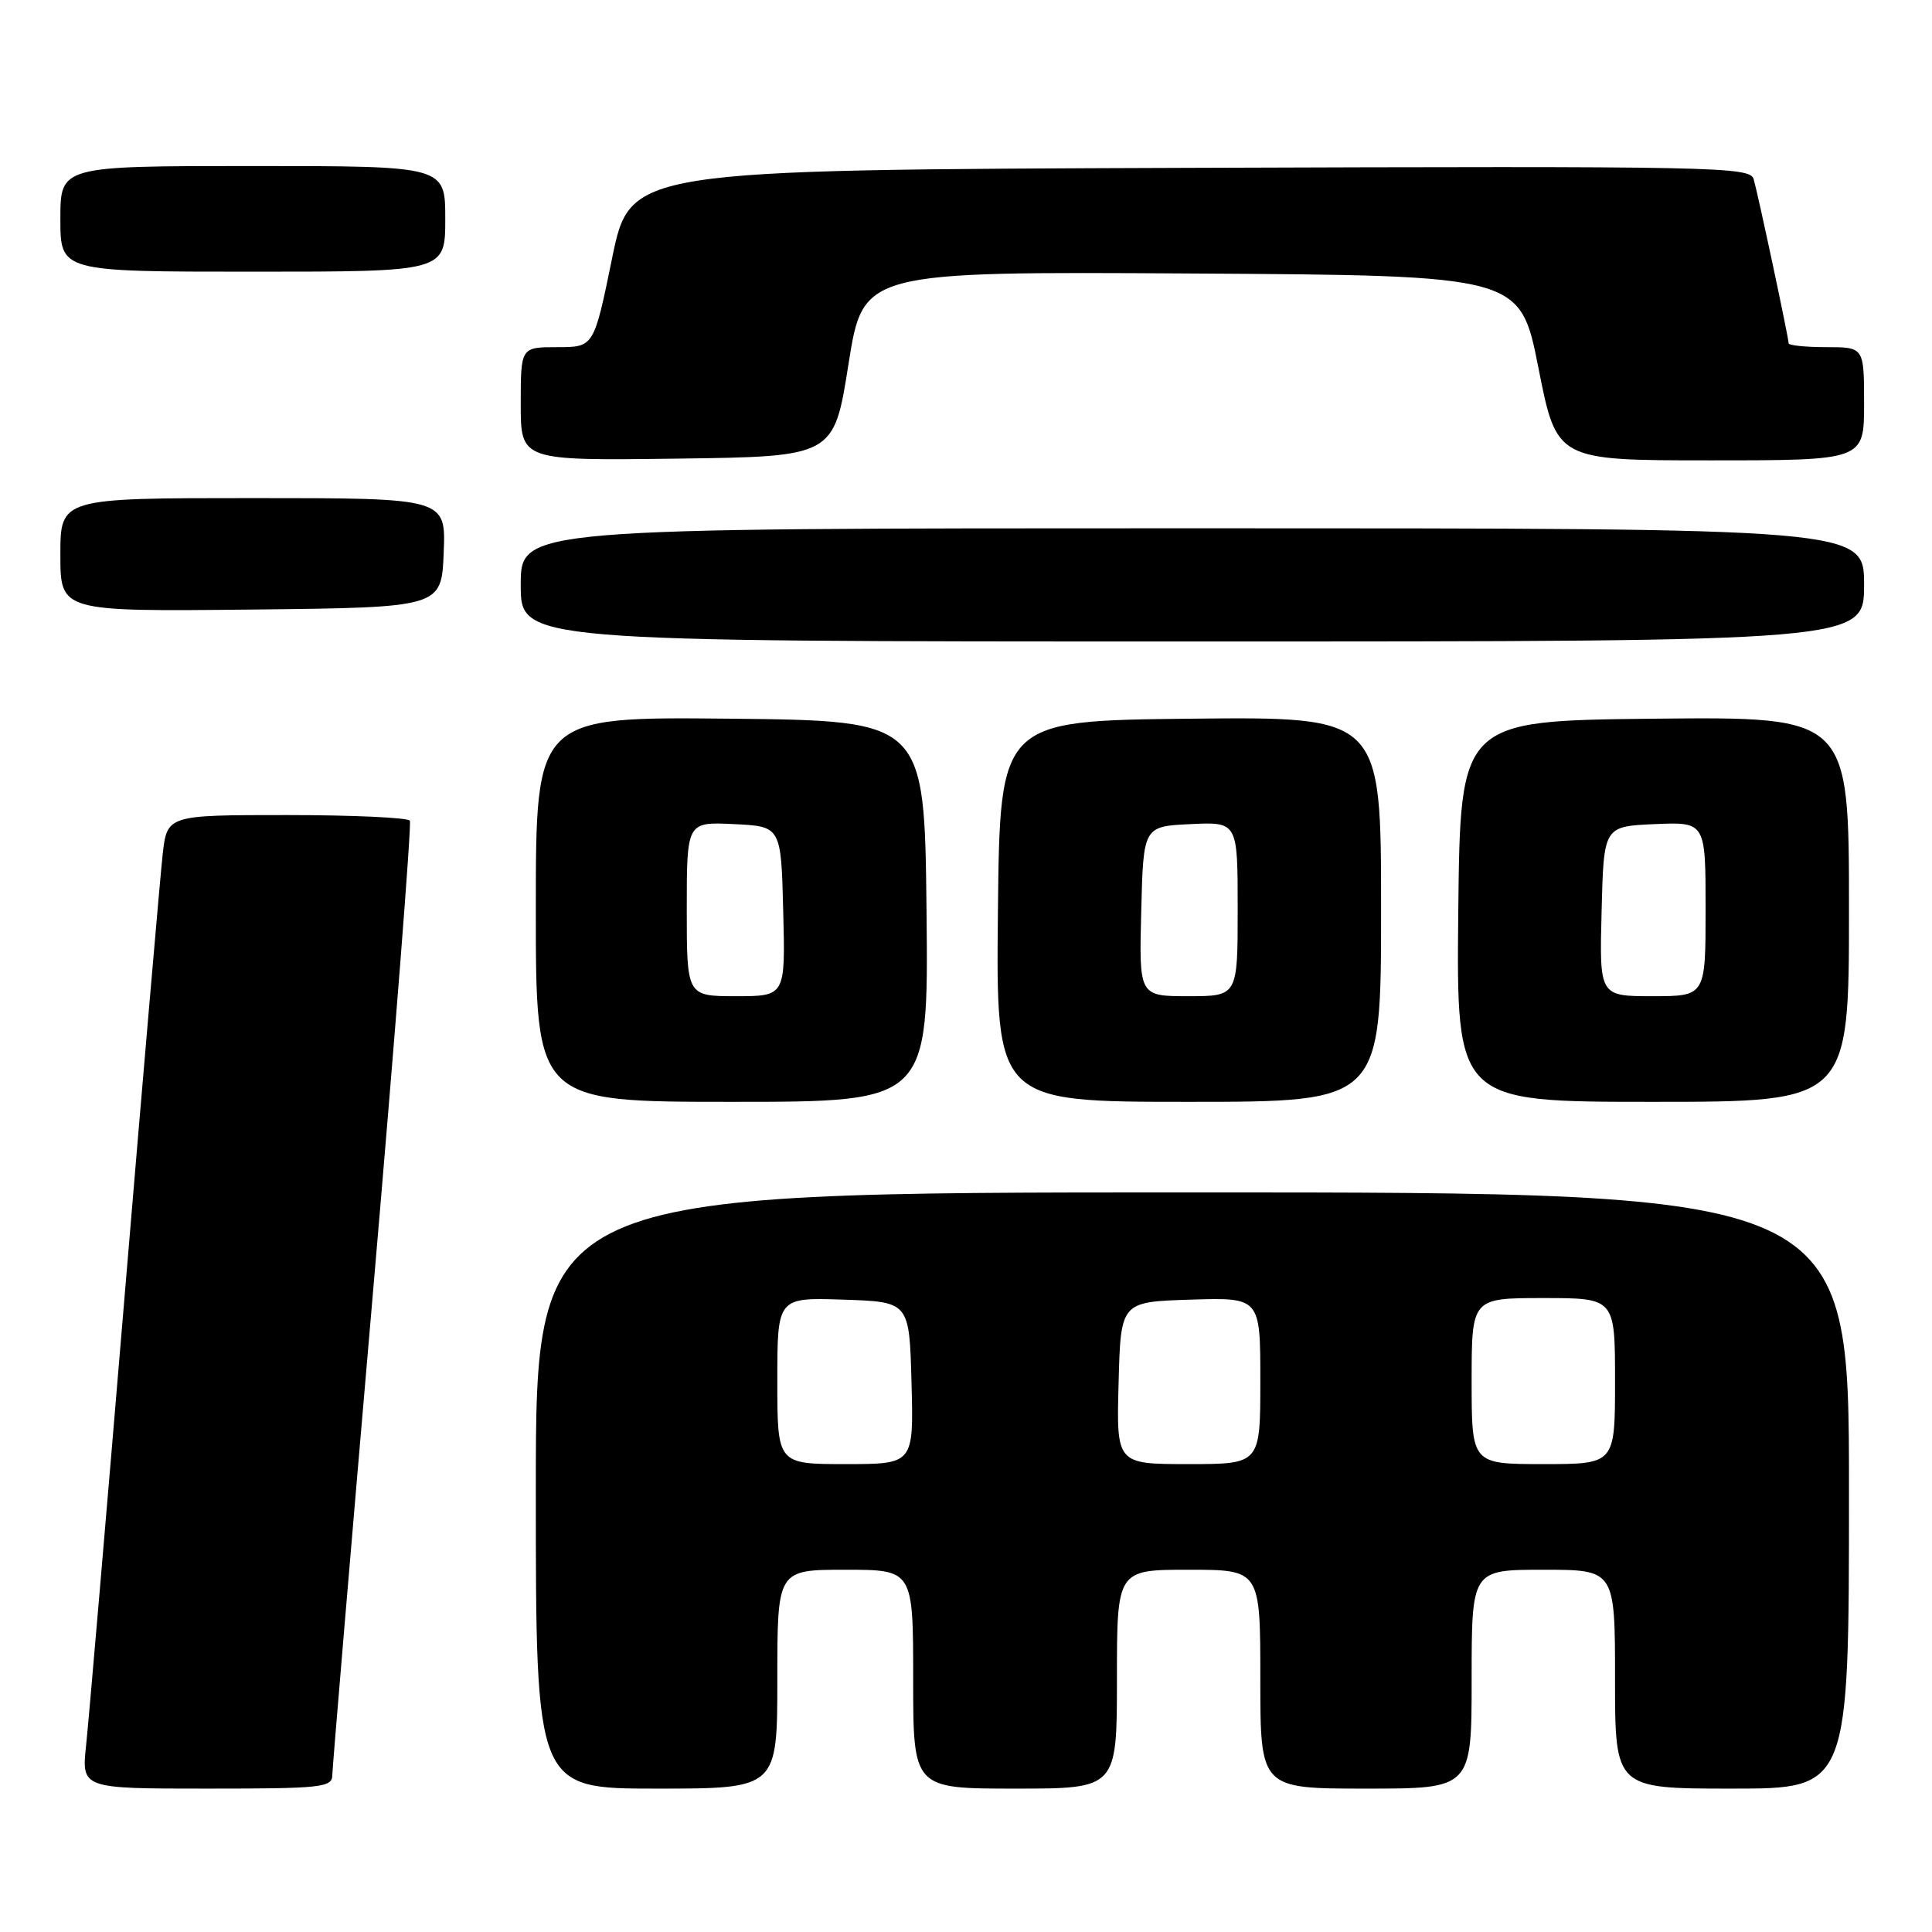 <?xml version="1.0" encoding="UTF-8" standalone="no"?>
<!DOCTYPE svg PUBLIC "-//W3C//DTD SVG 1.1//EN" "http://www.w3.org/Graphics/SVG/1.1/DTD/svg11.dtd" >
<svg xmlns="http://www.w3.org/2000/svg" xmlns:xlink="http://www.w3.org/1999/xlink" version="1.1" viewBox="0 0 256 256">
 <g >
 <path fill="currentColor"
d=" M 44.03 235.25 C 44.04 234.29 46.46 205.60 49.40 171.50 C 52.34 137.40 54.55 109.16 54.31 108.75 C 54.08 108.34 46.74 108.00 38.01 108.00 C 22.14 108.00 22.14 108.00 21.55 113.25 C 21.23 116.14 18.95 142.57 16.49 172.00 C 14.03 201.43 11.75 228.09 11.41 231.25 C 10.80 237.00 10.80 237.00 27.40 237.00 C 42.53 237.00 44.00 236.85 44.03 235.25 Z  M 103.00 222.50 C 103.00 208.00 103.00 208.00 112.00 208.00 C 121.00 208.00 121.00 208.00 121.00 222.50 C 121.00 237.00 121.00 237.00 134.50 237.00 C 148.00 237.00 148.00 237.00 148.00 222.50 C 148.00 208.00 148.00 208.00 157.50 208.00 C 167.00 208.00 167.00 208.00 167.00 222.50 C 167.00 237.00 167.00 237.00 181.00 237.00 C 195.00 237.00 195.00 237.00 195.00 222.50 C 195.00 208.00 195.00 208.00 204.50 208.00 C 214.00 208.00 214.00 208.00 214.00 222.50 C 214.00 237.00 214.00 237.00 229.50 237.00 C 245.00 237.00 245.00 237.00 245.00 197.50 C 245.00 158.00 245.00 158.00 158.00 158.00 C 71.00 158.00 71.00 158.00 71.00 197.50 C 71.00 237.00 71.00 237.00 87.00 237.00 C 103.00 237.00 103.00 237.00 103.00 222.50 Z  M 122.77 120.75 C 122.50 95.50 122.50 95.50 96.75 95.23 C 71.00 94.97 71.00 94.97 71.00 120.48 C 71.00 146.00 71.00 146.00 97.02 146.00 C 123.03 146.00 123.03 146.00 122.77 120.75 Z  M 183.00 120.48 C 183.00 94.97 183.00 94.97 157.75 95.23 C 132.50 95.50 132.50 95.50 132.23 120.75 C 131.97 146.00 131.97 146.00 157.48 146.00 C 183.00 146.00 183.00 146.00 183.00 120.48 Z  M 245.00 120.48 C 245.00 94.97 245.00 94.97 219.25 95.23 C 193.50 95.50 193.50 95.50 193.23 120.75 C 192.97 146.00 192.97 146.00 218.98 146.00 C 245.00 146.00 245.00 146.00 245.00 120.48 Z  M 247.00 77.50 C 247.00 70.00 247.00 70.00 158.00 70.00 C 69.00 70.00 69.00 70.00 69.00 77.50 C 69.00 85.00 69.00 85.00 158.00 85.00 C 247.00 85.00 247.00 85.00 247.00 77.50 Z  M 58.79 73.25 C 59.09 66.00 59.09 66.00 33.54 66.00 C 8.00 66.00 8.00 66.00 8.00 73.52 C 8.00 81.03 8.00 81.03 33.25 80.77 C 58.50 80.50 58.50 80.50 58.79 73.25 Z  M 112.43 48.24 C 114.37 35.98 114.37 35.98 157.90 36.24 C 201.43 36.50 201.43 36.50 203.85 48.75 C 206.27 61.00 206.27 61.00 226.63 61.00 C 247.00 61.00 247.00 61.00 247.00 53.50 C 247.00 46.00 247.00 46.00 242.00 46.00 C 239.25 46.00 237.00 45.77 237.00 45.48 C 237.00 44.74 232.97 25.83 232.37 23.74 C 231.89 22.09 227.70 22.00 157.68 22.24 C 83.50 22.50 83.50 22.50 81.10 34.25 C 78.69 46.00 78.69 46.00 73.85 46.00 C 69.00 46.00 69.00 46.00 69.00 53.52 C 69.00 61.04 69.00 61.04 89.75 60.77 C 110.50 60.50 110.50 60.50 112.43 48.24 Z  M 59.00 29.00 C 59.00 22.00 59.00 22.00 33.50 22.00 C 8.00 22.00 8.00 22.00 8.00 29.00 C 8.00 36.00 8.00 36.00 33.50 36.00 C 59.00 36.00 59.00 36.00 59.00 29.00 Z  M 103.00 182.96 C 103.00 171.92 103.00 171.92 111.75 172.21 C 120.50 172.50 120.50 172.50 120.78 183.25 C 121.07 194.00 121.07 194.00 112.03 194.00 C 103.00 194.00 103.00 194.00 103.00 182.96 Z  M 148.22 183.25 C 148.50 172.50 148.50 172.50 157.75 172.21 C 167.00 171.92 167.00 171.92 167.00 182.96 C 167.00 194.00 167.00 194.00 157.47 194.00 C 147.93 194.00 147.93 194.00 148.22 183.25 Z  M 195.00 183.00 C 195.00 172.00 195.00 172.00 204.50 172.00 C 214.00 172.00 214.00 172.00 214.00 183.00 C 214.00 194.00 214.00 194.00 204.50 194.00 C 195.00 194.00 195.00 194.00 195.00 183.00 Z  M 91.00 120.45 C 91.00 108.90 91.00 108.90 97.25 109.20 C 103.50 109.50 103.50 109.50 103.78 120.75 C 104.07 132.00 104.07 132.00 97.53 132.00 C 91.00 132.00 91.00 132.00 91.00 120.45 Z  M 151.22 120.75 C 151.50 109.50 151.50 109.50 157.75 109.20 C 164.00 108.90 164.00 108.90 164.00 120.45 C 164.00 132.00 164.00 132.00 157.47 132.00 C 150.93 132.00 150.93 132.00 151.22 120.75 Z  M 212.22 120.75 C 212.50 109.50 212.50 109.50 219.25 109.20 C 226.00 108.91 226.00 108.91 226.00 120.45 C 226.00 132.00 226.00 132.00 218.97 132.00 C 211.93 132.00 211.93 132.00 212.22 120.75 Z "/>
</g>
</svg>